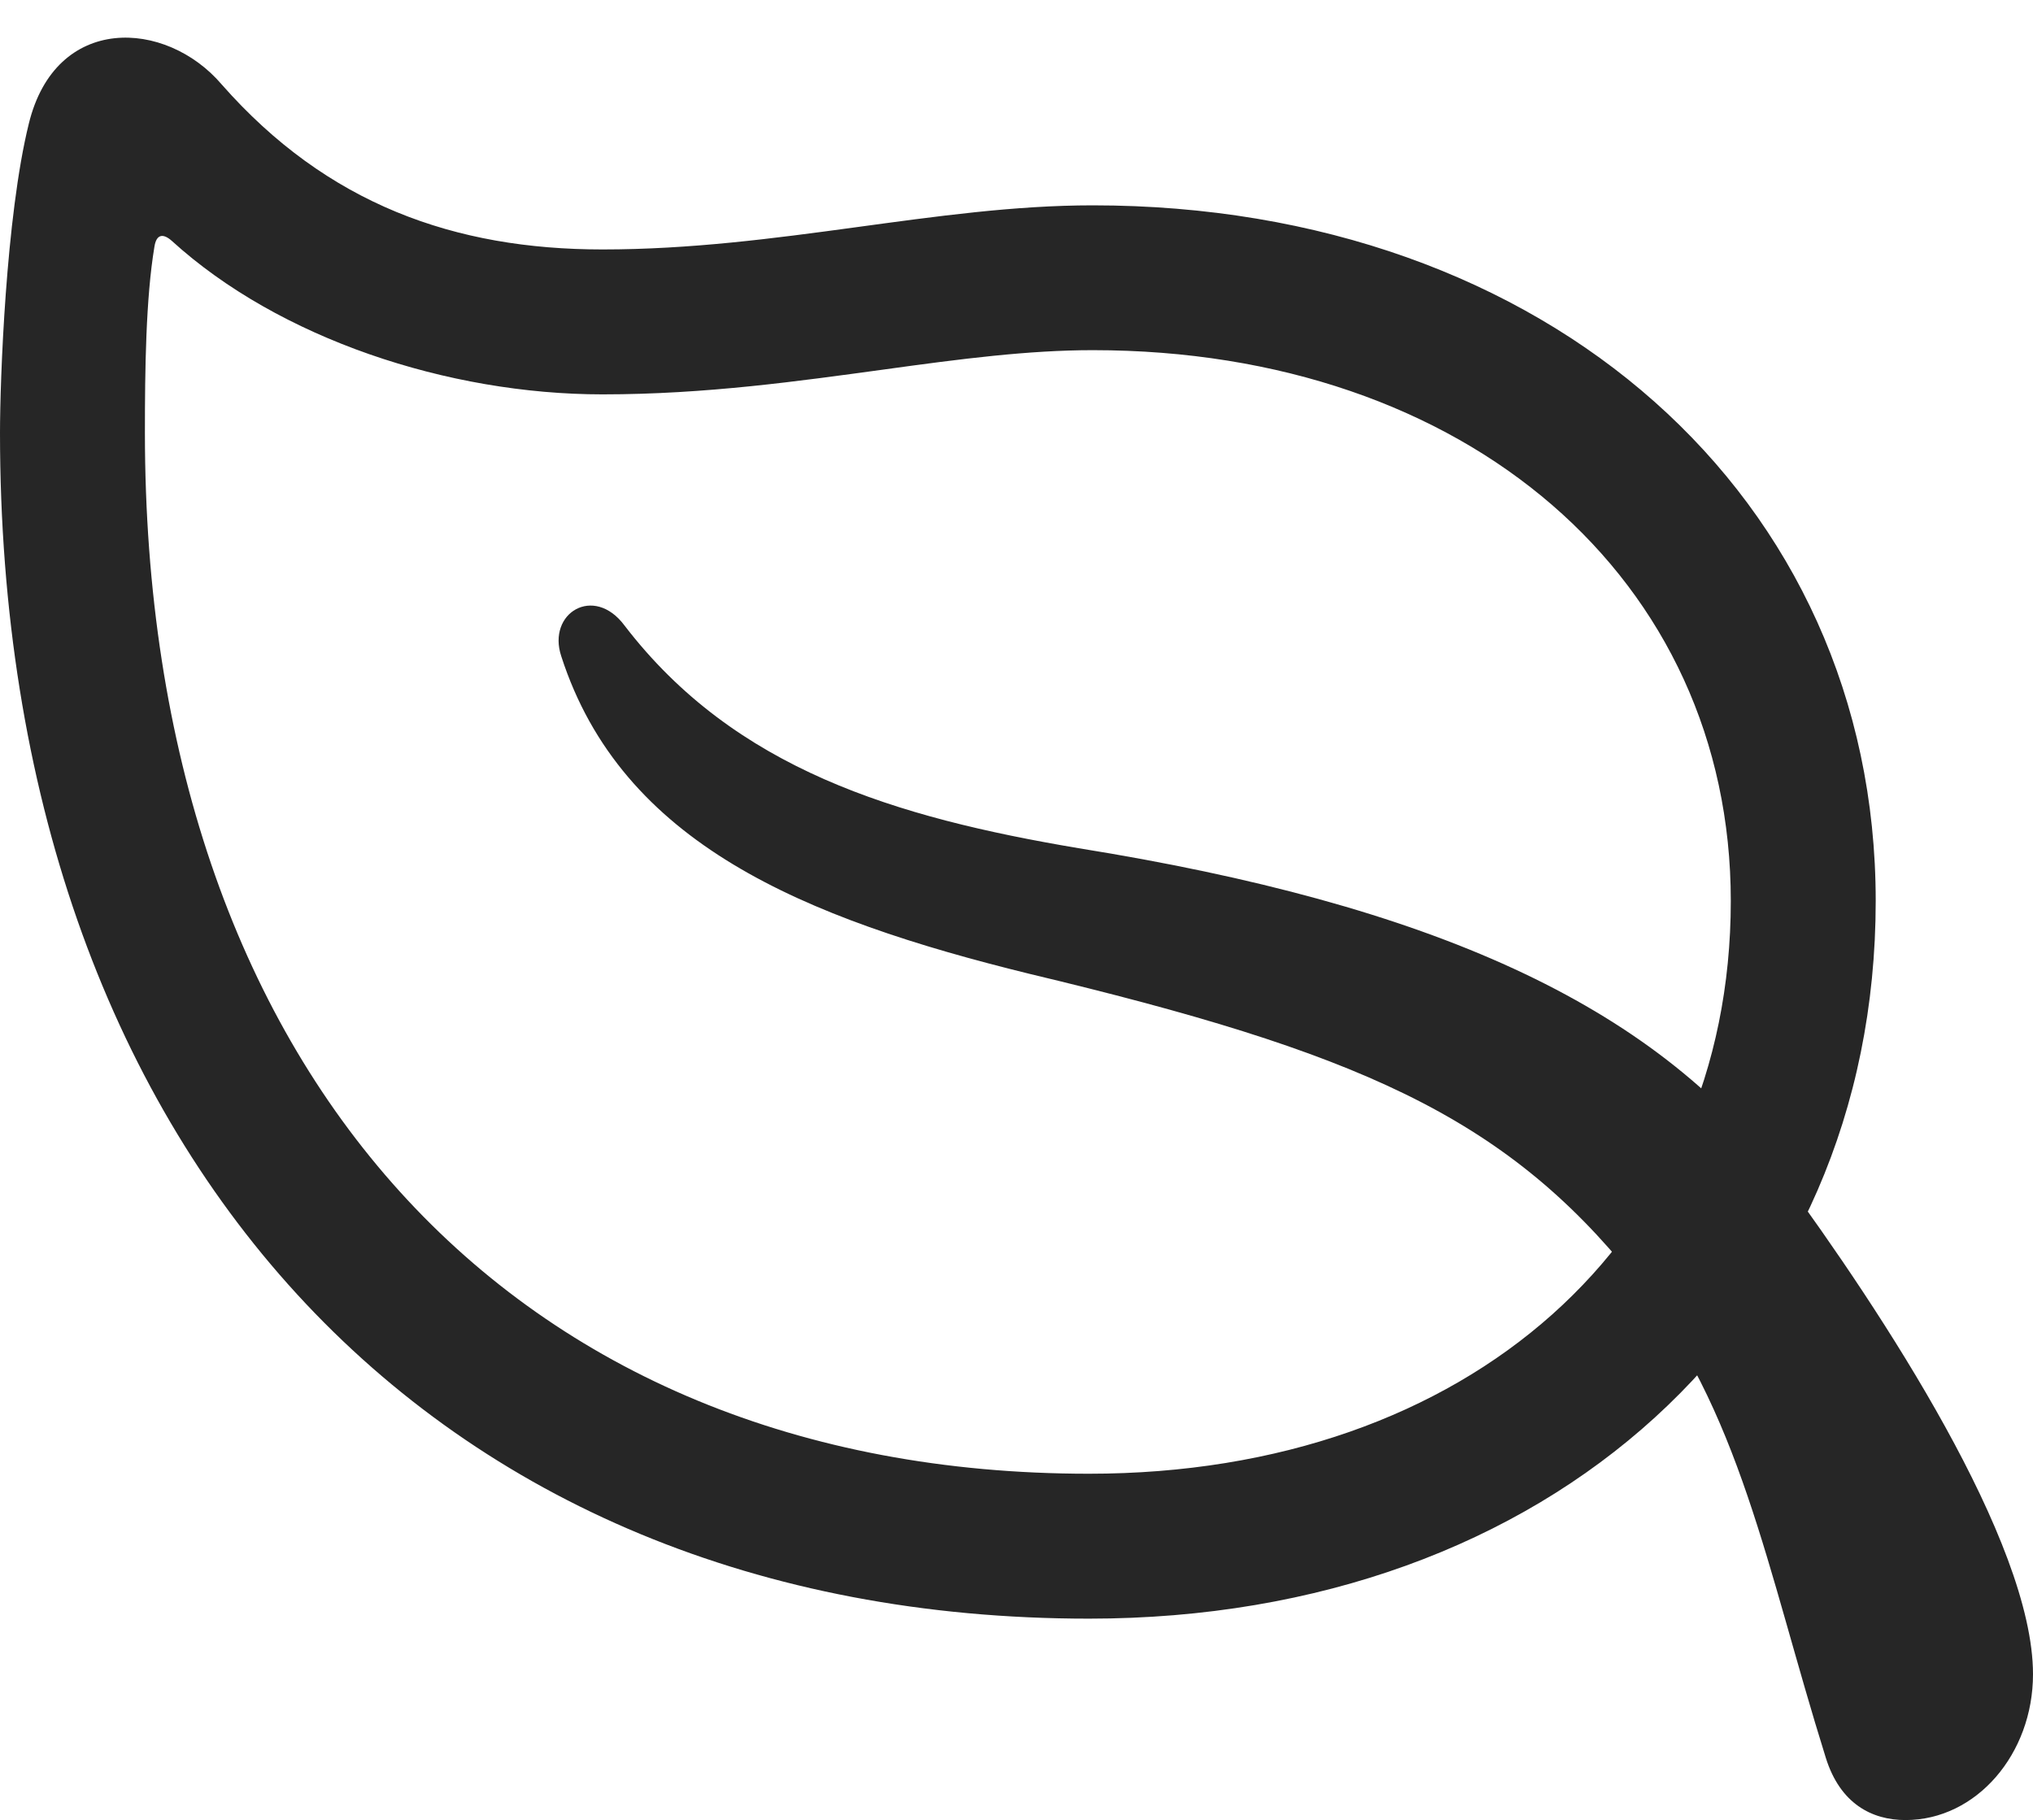 <?xml version="1.0" encoding="UTF-8"?>
<!--Generator: Apple Native CoreSVG 175.5-->
<!DOCTYPE svg
PUBLIC "-//W3C//DTD SVG 1.1//EN"
       "http://www.w3.org/Graphics/SVG/1.1/DTD/svg11.dtd">
<svg version="1.1" xmlns="http://www.w3.org/2000/svg" xmlns:xlink="http://www.w3.org/1999/xlink" width="20.693" height="18.525">
 <g>
  <rect height="18.525" opacity="0" width="20.693" x="0" y="0"/>
  <path d="M0 4.404C0 11.69 4.365 16.475 11.084 16.475C15.771 16.475 19.092 13.447 19.092 9.17C19.092 5.059 15.742 2.09 11.123 2.09C9.531 2.09 7.92 2.539 6.133 2.539C4.629 2.539 3.33 2.08 2.256 0.859C1.689 0.195 0.566 0.137 0.293 1.26C0.059 2.207 0 3.877 0 4.404ZM1.475 4.404C1.475 3.76 1.484 3.037 1.572 2.51C1.592 2.383 1.66 2.373 1.748 2.451C2.842 3.447 4.561 4.014 6.133 4.014C7.188 4.014 8.145 3.877 9.004 3.76C9.785 3.652 10.469 3.564 11.123 3.564C14.932 3.564 17.617 5.898 17.617 9.17C17.617 12.617 14.951 15 11.084 15C5.195 15 1.475 10.879 1.475 4.404ZM5.713 6.68C6.328 8.584 8.174 9.346 10.479 9.912C13.789 10.703 15.303 11.348 16.631 13.008C17.715 14.346 17.979 15.957 18.584 17.891C18.73 18.359 19.053 18.525 19.395 18.525C20.117 18.525 20.693 17.852 20.693 17.041C20.693 15.693 19.16 13.359 18.135 11.963C16.816 10.215 14.56 9.209 10.977 8.633C9.121 8.32 7.48 7.832 6.357 6.367C6.045 5.947 5.566 6.24 5.713 6.68Z" fill="#000000" fill-opacity="0.85"/>
 </g>
</svg>
